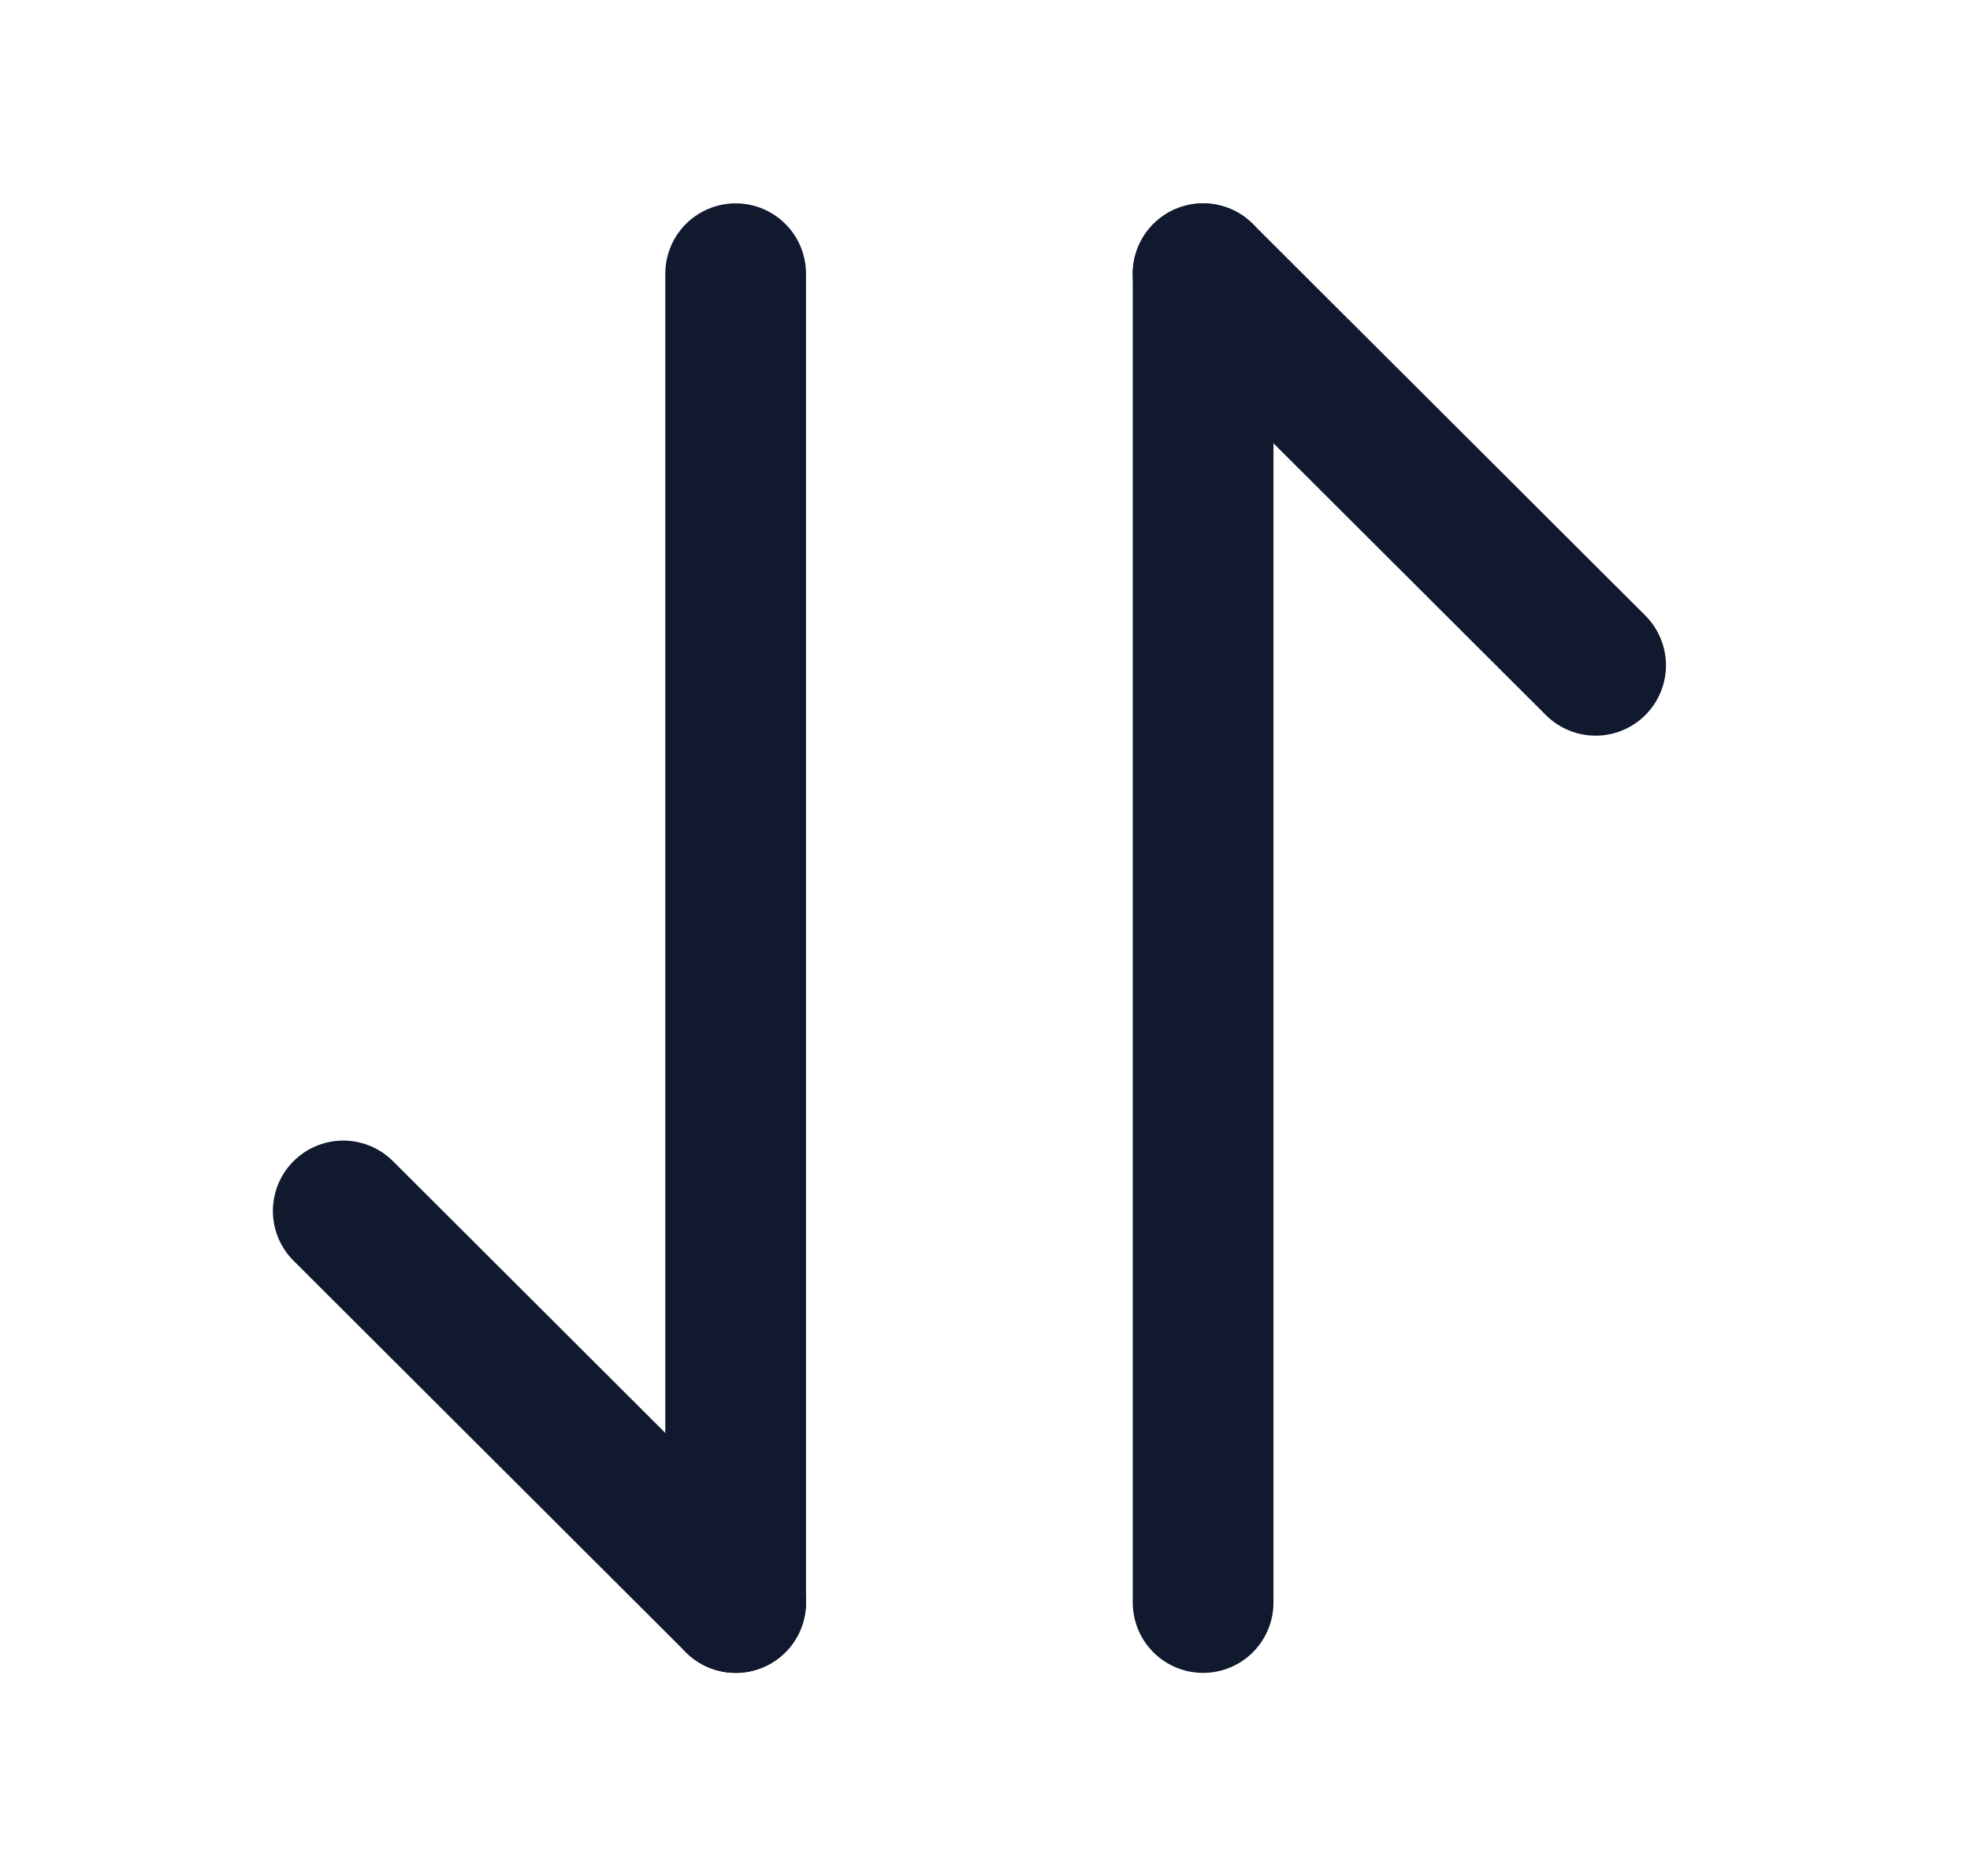 <svg width="21" height="20" viewBox="0 0 21 20" fill="none" xmlns="http://www.w3.org/2000/svg">
<path d="M7.842 17.085L3.659 12.91" stroke="#10192D" stroke-width="1.5" stroke-miterlimit="10" stroke-linecap="round" stroke-linejoin="round"/>
<path d="M7.842 2.918V17.085" stroke="#10192D" stroke-width="1.5" stroke-miterlimit="10" stroke-linecap="round" stroke-linejoin="round"/>
<path d="M12.825 2.918L17.009 7.093" stroke="#10192D" stroke-width="1.5" stroke-miterlimit="10" stroke-linecap="round" stroke-linejoin="round"/>
<path d="M12.825 17.085V2.918" stroke="#10192D" stroke-width="1.5" stroke-miterlimit="10" stroke-linecap="round" stroke-linejoin="round"/>
</svg>
